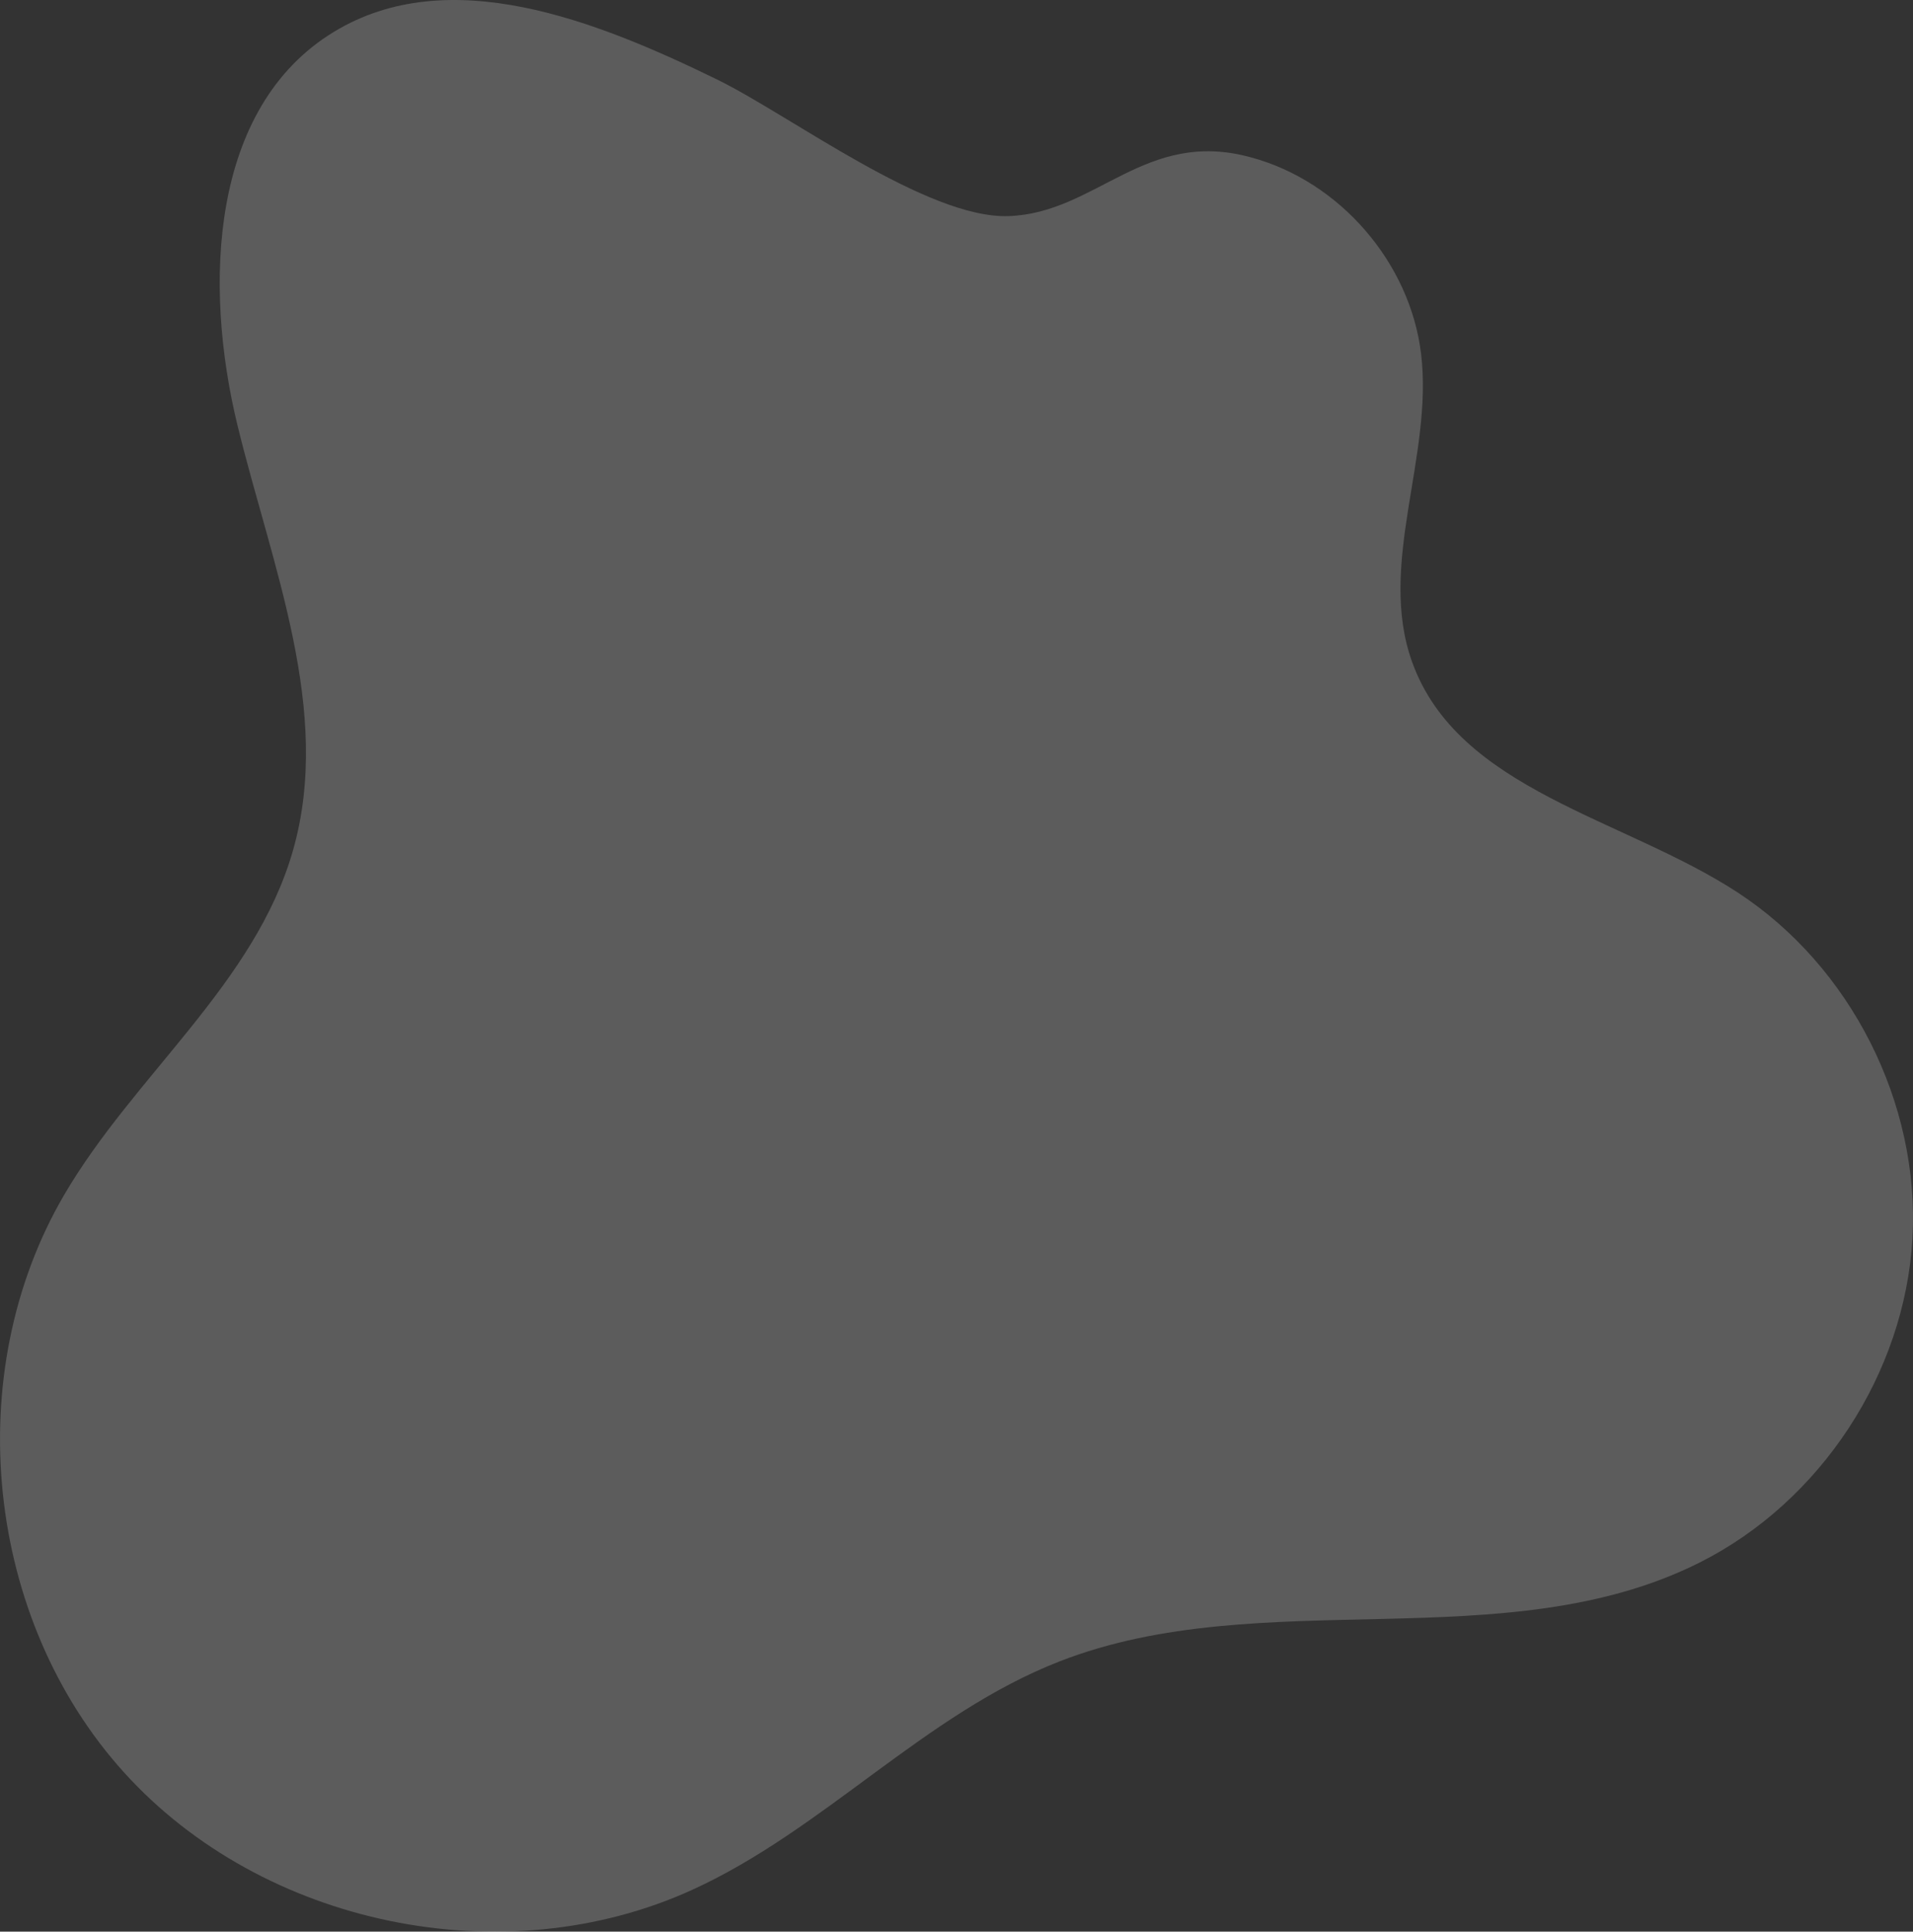 <svg xmlns="http://www.w3.org/2000/svg" width="645.86" height="652.194" viewBox="0 0 645.86 652.194">
  <rect x="0" y="0" width="645.86" height="652.194" fill="#333333" stroke="none"/>
  <path id="footer-bg2" d="M618.073,231.118c29.921,8.1,53.622,35.511,57.326,66.287,4.18,34.749-14.841,71.08-3.035,104.03,15.533,43.356,71.347,52.657,109.907,77.847,38.249,24.989,61.6,71.2,59.017,116.814s-30.982,88.9-71.8,109.416c-65.624,32.985-147.72,6.708-216.149,33.395-45.455,17.725-79.579,56.855-123.967,77.111-63.563,29.006-145.02,12.182-191.89-39.633s-55.468-134.547-20.254-194.893c23.623-40.481,64.479-71.362,77.321-116.436,13.391-47-7.156-95.976-18.739-143.456s-9.255-107.439,32.488-132.858c38.819-23.64,88.537-3.9,129.382,16.039,24.6,12.007,70.85,47.085,98.443,46.143C565.869,249.91,582.257,221.169,618.073,231.118Z" transform="translate(-195.622 -177.956)" fill="#fff" opacity="0.2"/>
</svg>
